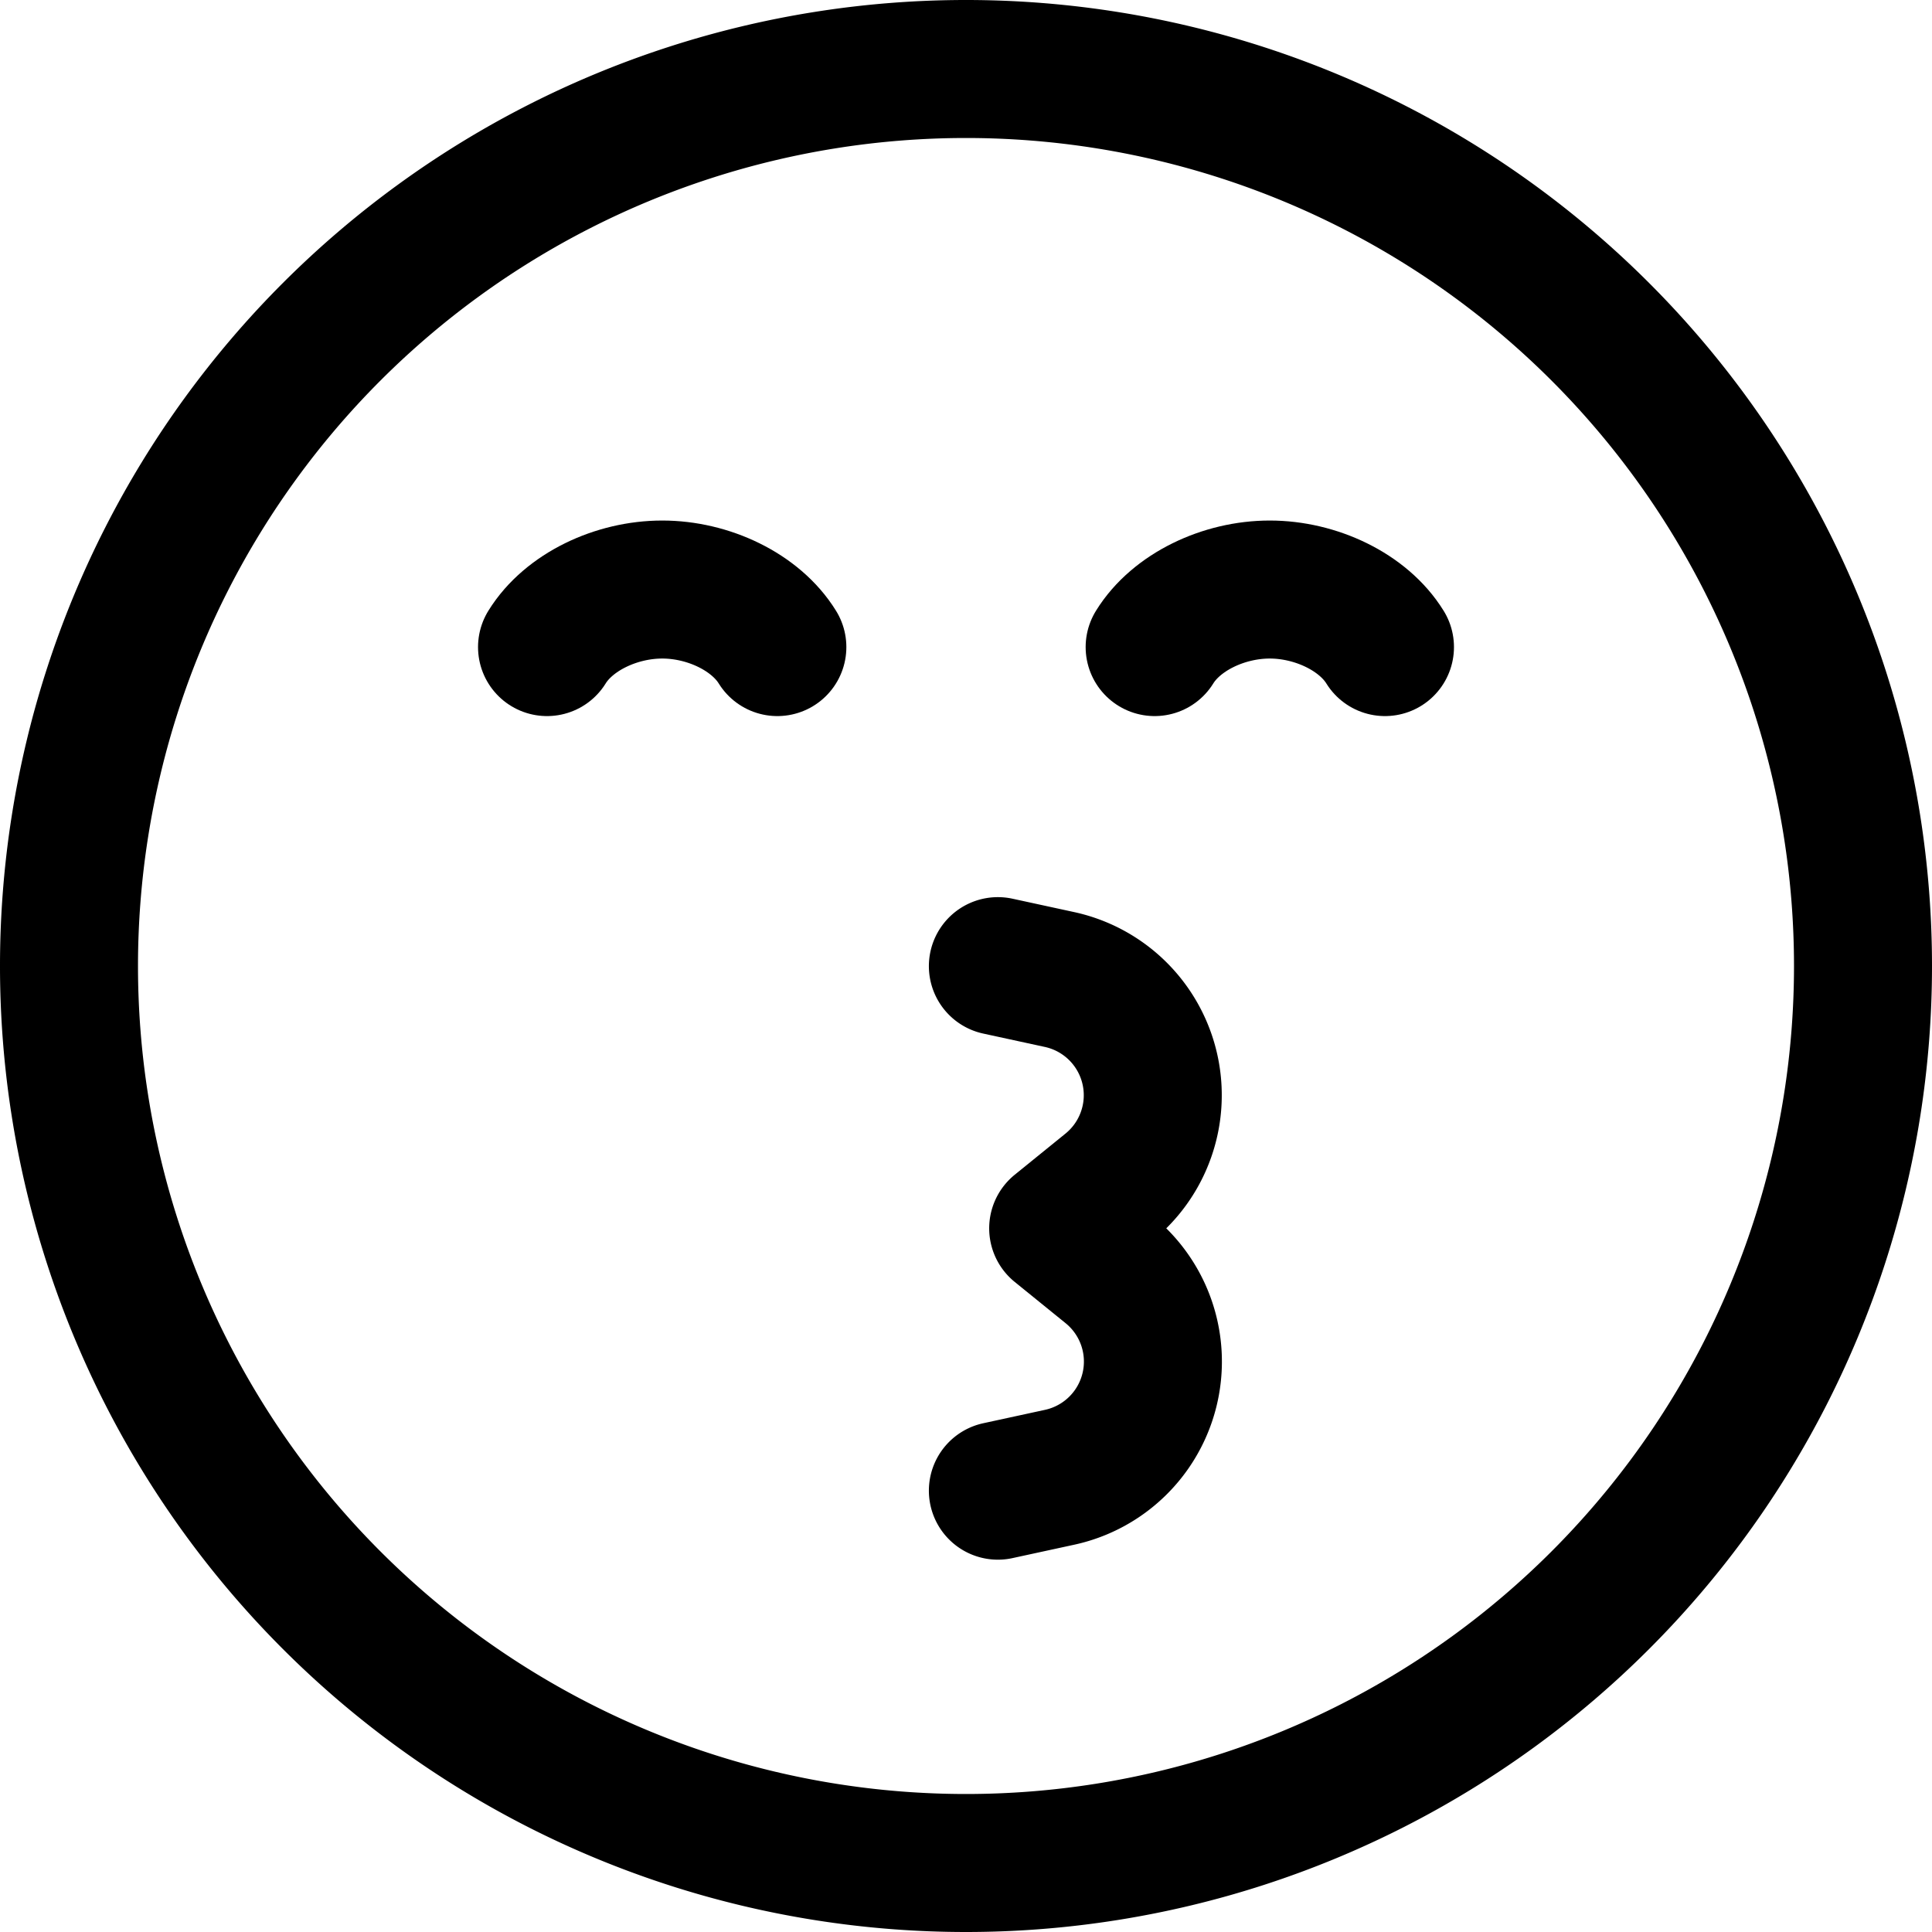 <svg focusable="false" xmlns="http://www.w3.org/2000/svg" fill="none" role="img" aria-label="Icon" viewBox="0 0 14 14">
  <g stroke="currentColor" stroke-linecap="round" stroke-linejoin="round">
    <path d="M5.633 4.689c-.157-.254-.5-.417-.834-.417-.334 0-.678.163-.835.417m4.403 0c.157-.254.5-.417.834-.417.334 0 .678.163.835.417"/>
    <path d="M7 13.5a6.5 6.5 0 1 0 0-13 6.5 6.5 0 0 0 0 13"/>
    <path d="m7.231 7.001.447.097a.858.858 0 0 1 .36 1.503l-.37.3.37.3a.858.858 0 0 1-.36 1.504l-.447.097"/>
  </g>
</svg>
